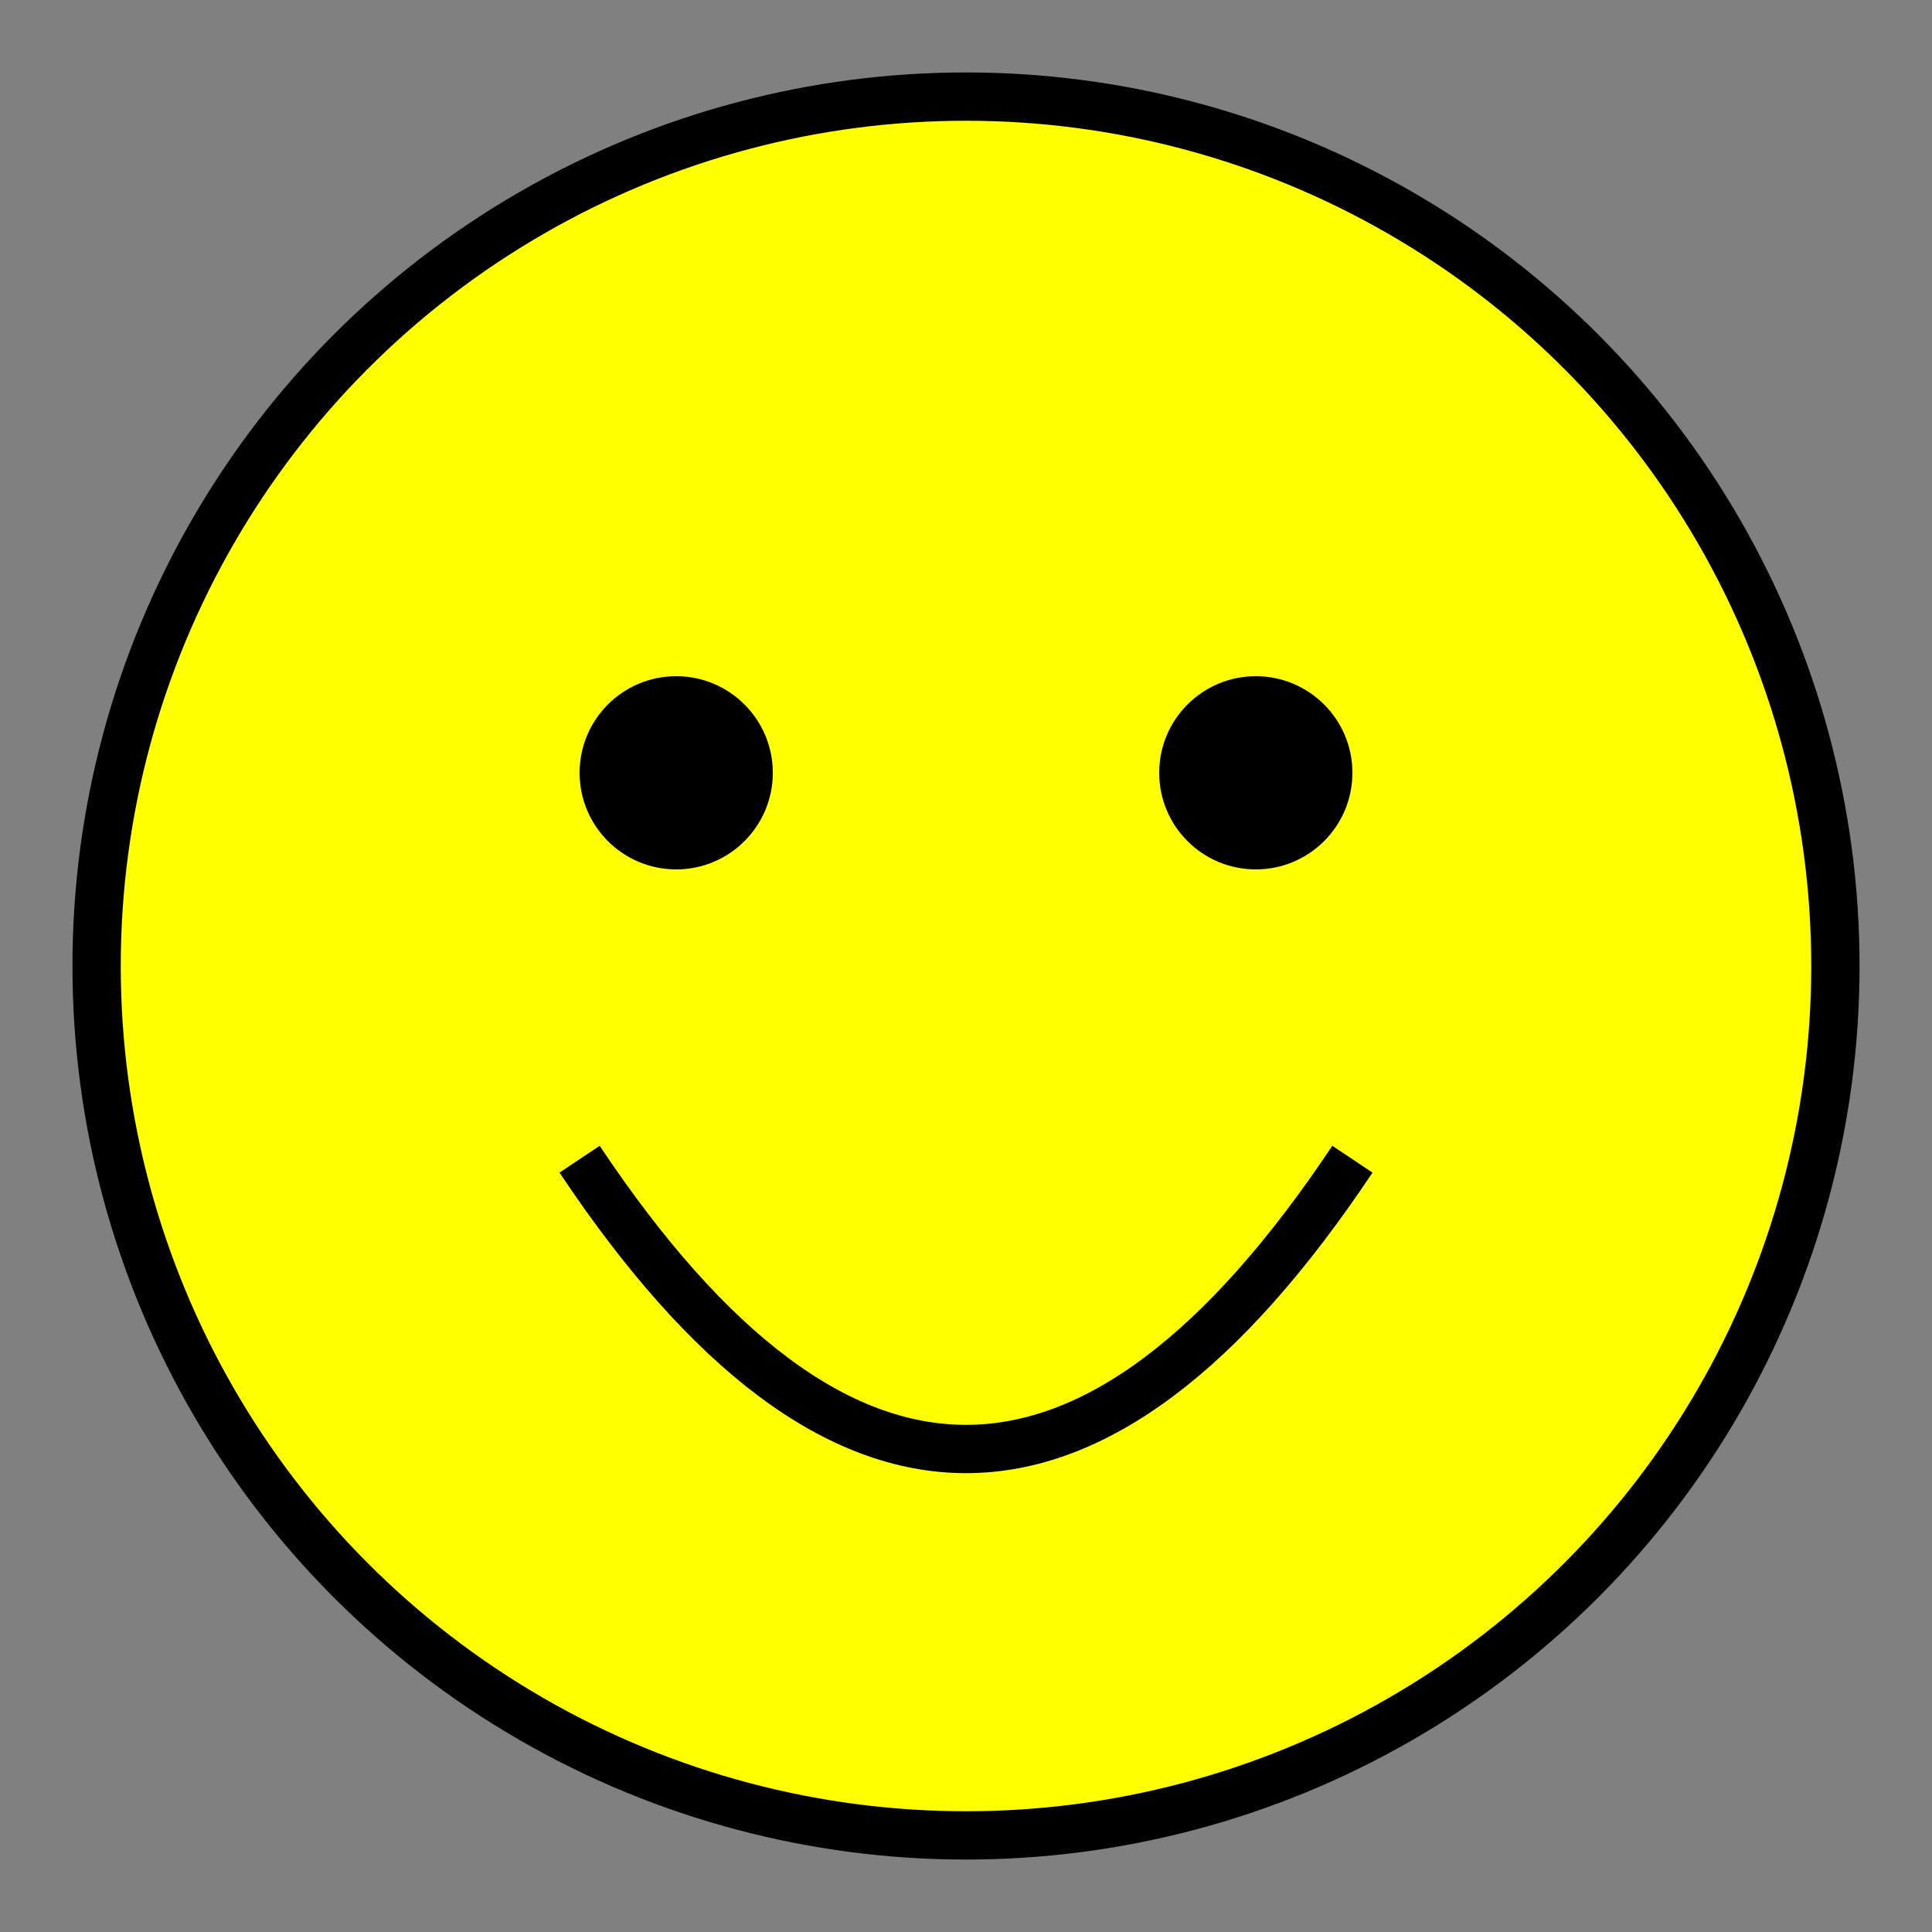 <?xml version="1.0" encoding="utf-8" ?>
<svg baseProfile="tiny" height="200" version="1.2" width="200" xmlns="http://www.w3.org/2000/svg" xmlns:ev="http://www.w3.org/2001/xml-events" xmlns:xlink="http://www.w3.org/1999/xlink"><rect width="100%" height="100%" fill="#808080" stroke="none"/><defs /><circle cx="100" cy="100" fill="yellow" r="90" stroke="rgb(0%,0%,0%)" stroke-width="5" /><circle cx="70" cy="80" fill="black" r="10" /><circle cx="130" cy="80" fill="black" r="10" /><path d="M 60 120 Q 100 180 140 120" fill="none" stroke="rgb(0%,0%,0%)" stroke-width="5" /></svg>